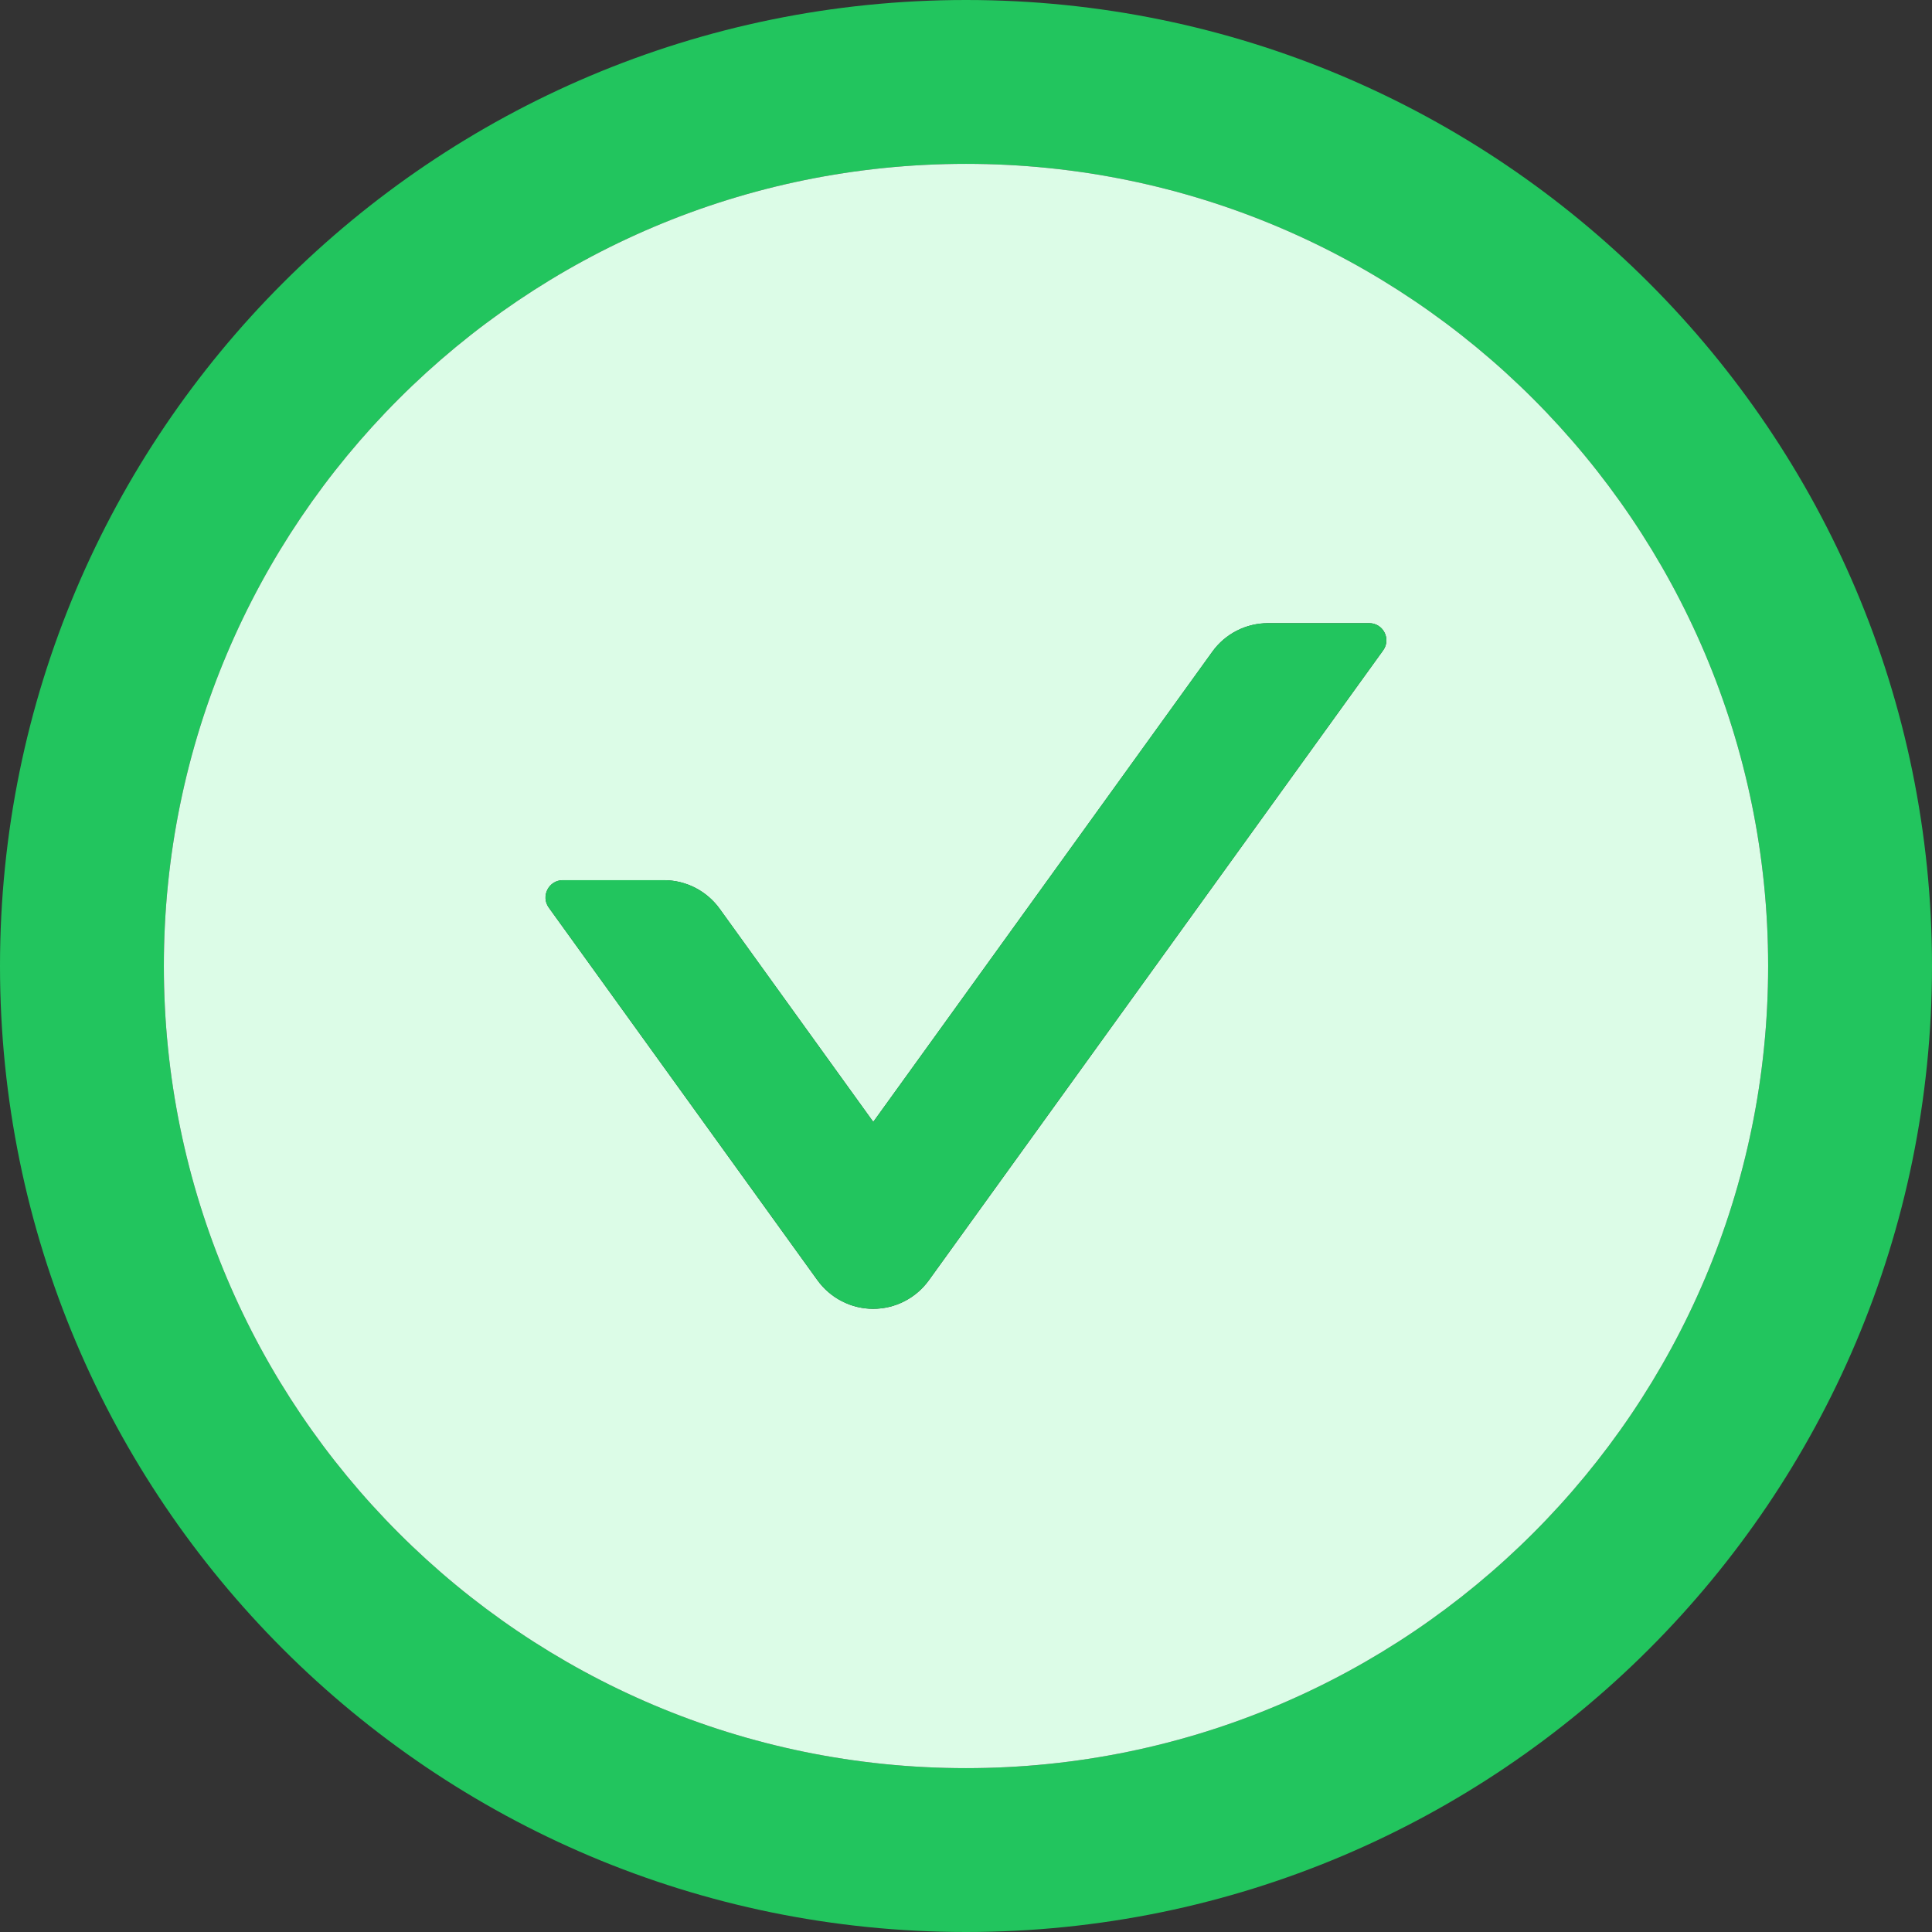 <svg width="32" height="32" viewBox="0 0 32 32" fill="none" xmlns="http://www.w3.org/2000/svg">
<rect x="0" y="0" width="32" height="32" fill="#333333" stroke="none"/>
<g clip-path="url(#clip0_223_927)">
<path d="M16 0C7.164 0 0 7.164 0 16C0 24.836 7.164 32 16 32C24.836 32 32 24.836 32 16C32 7.164 24.836 0 16 0ZM16 29.286C8.664 29.286 2.714 23.336 2.714 16C2.714 8.664 8.664 2.714 16 2.714C23.336 2.714 29.286 8.664 29.286 16C29.286 23.336 23.336 29.286 16 29.286Z" fill="#22C55E"/>
<path d="M16 2.714C8.664 2.714 2.714 8.664 2.714 16C2.714 23.336 8.664 29.286 16 29.286C23.336 29.286 29.286 23.336 29.286 16C29.286 8.664 23.336 2.714 16 2.714ZM22.907 10.775L15.386 21.204C15.281 21.35 15.142 21.47 14.982 21.552C14.821 21.635 14.643 21.678 14.463 21.678C14.282 21.678 14.104 21.635 13.944 21.552C13.783 21.47 13.645 21.35 13.539 21.204L9.089 15.032C8.954 14.843 9.089 14.579 9.322 14.579H10.996C11.364 14.579 11.707 14.757 11.921 15.054L14.464 18.582L20.079 10.796C20.293 10.496 20.639 10.322 21.004 10.322H22.679C22.911 10.322 23.047 10.586 22.907 10.775Z" fill="#DCFCE7"/>
<path d="M22.678 10.321H21.003C20.639 10.321 20.293 10.496 20.078 10.796L14.464 18.582L11.921 15.053C11.707 14.757 11.364 14.578 10.996 14.578H9.321C9.089 14.578 8.953 14.843 9.089 15.032L13.539 21.203C13.644 21.35 13.783 21.47 13.943 21.552C14.104 21.635 14.282 21.678 14.462 21.678C14.643 21.678 14.821 21.635 14.981 21.552C15.142 21.47 15.28 21.35 15.386 21.203L22.907 10.775C23.046 10.586 22.911 10.321 22.678 10.321Z" fill="#22C55E"/>
</g>
<defs>
<clipPath id="clip0_223_927">
<rect width="32" height="32" fill="white"/>
</clipPath>
</defs>
</svg>
